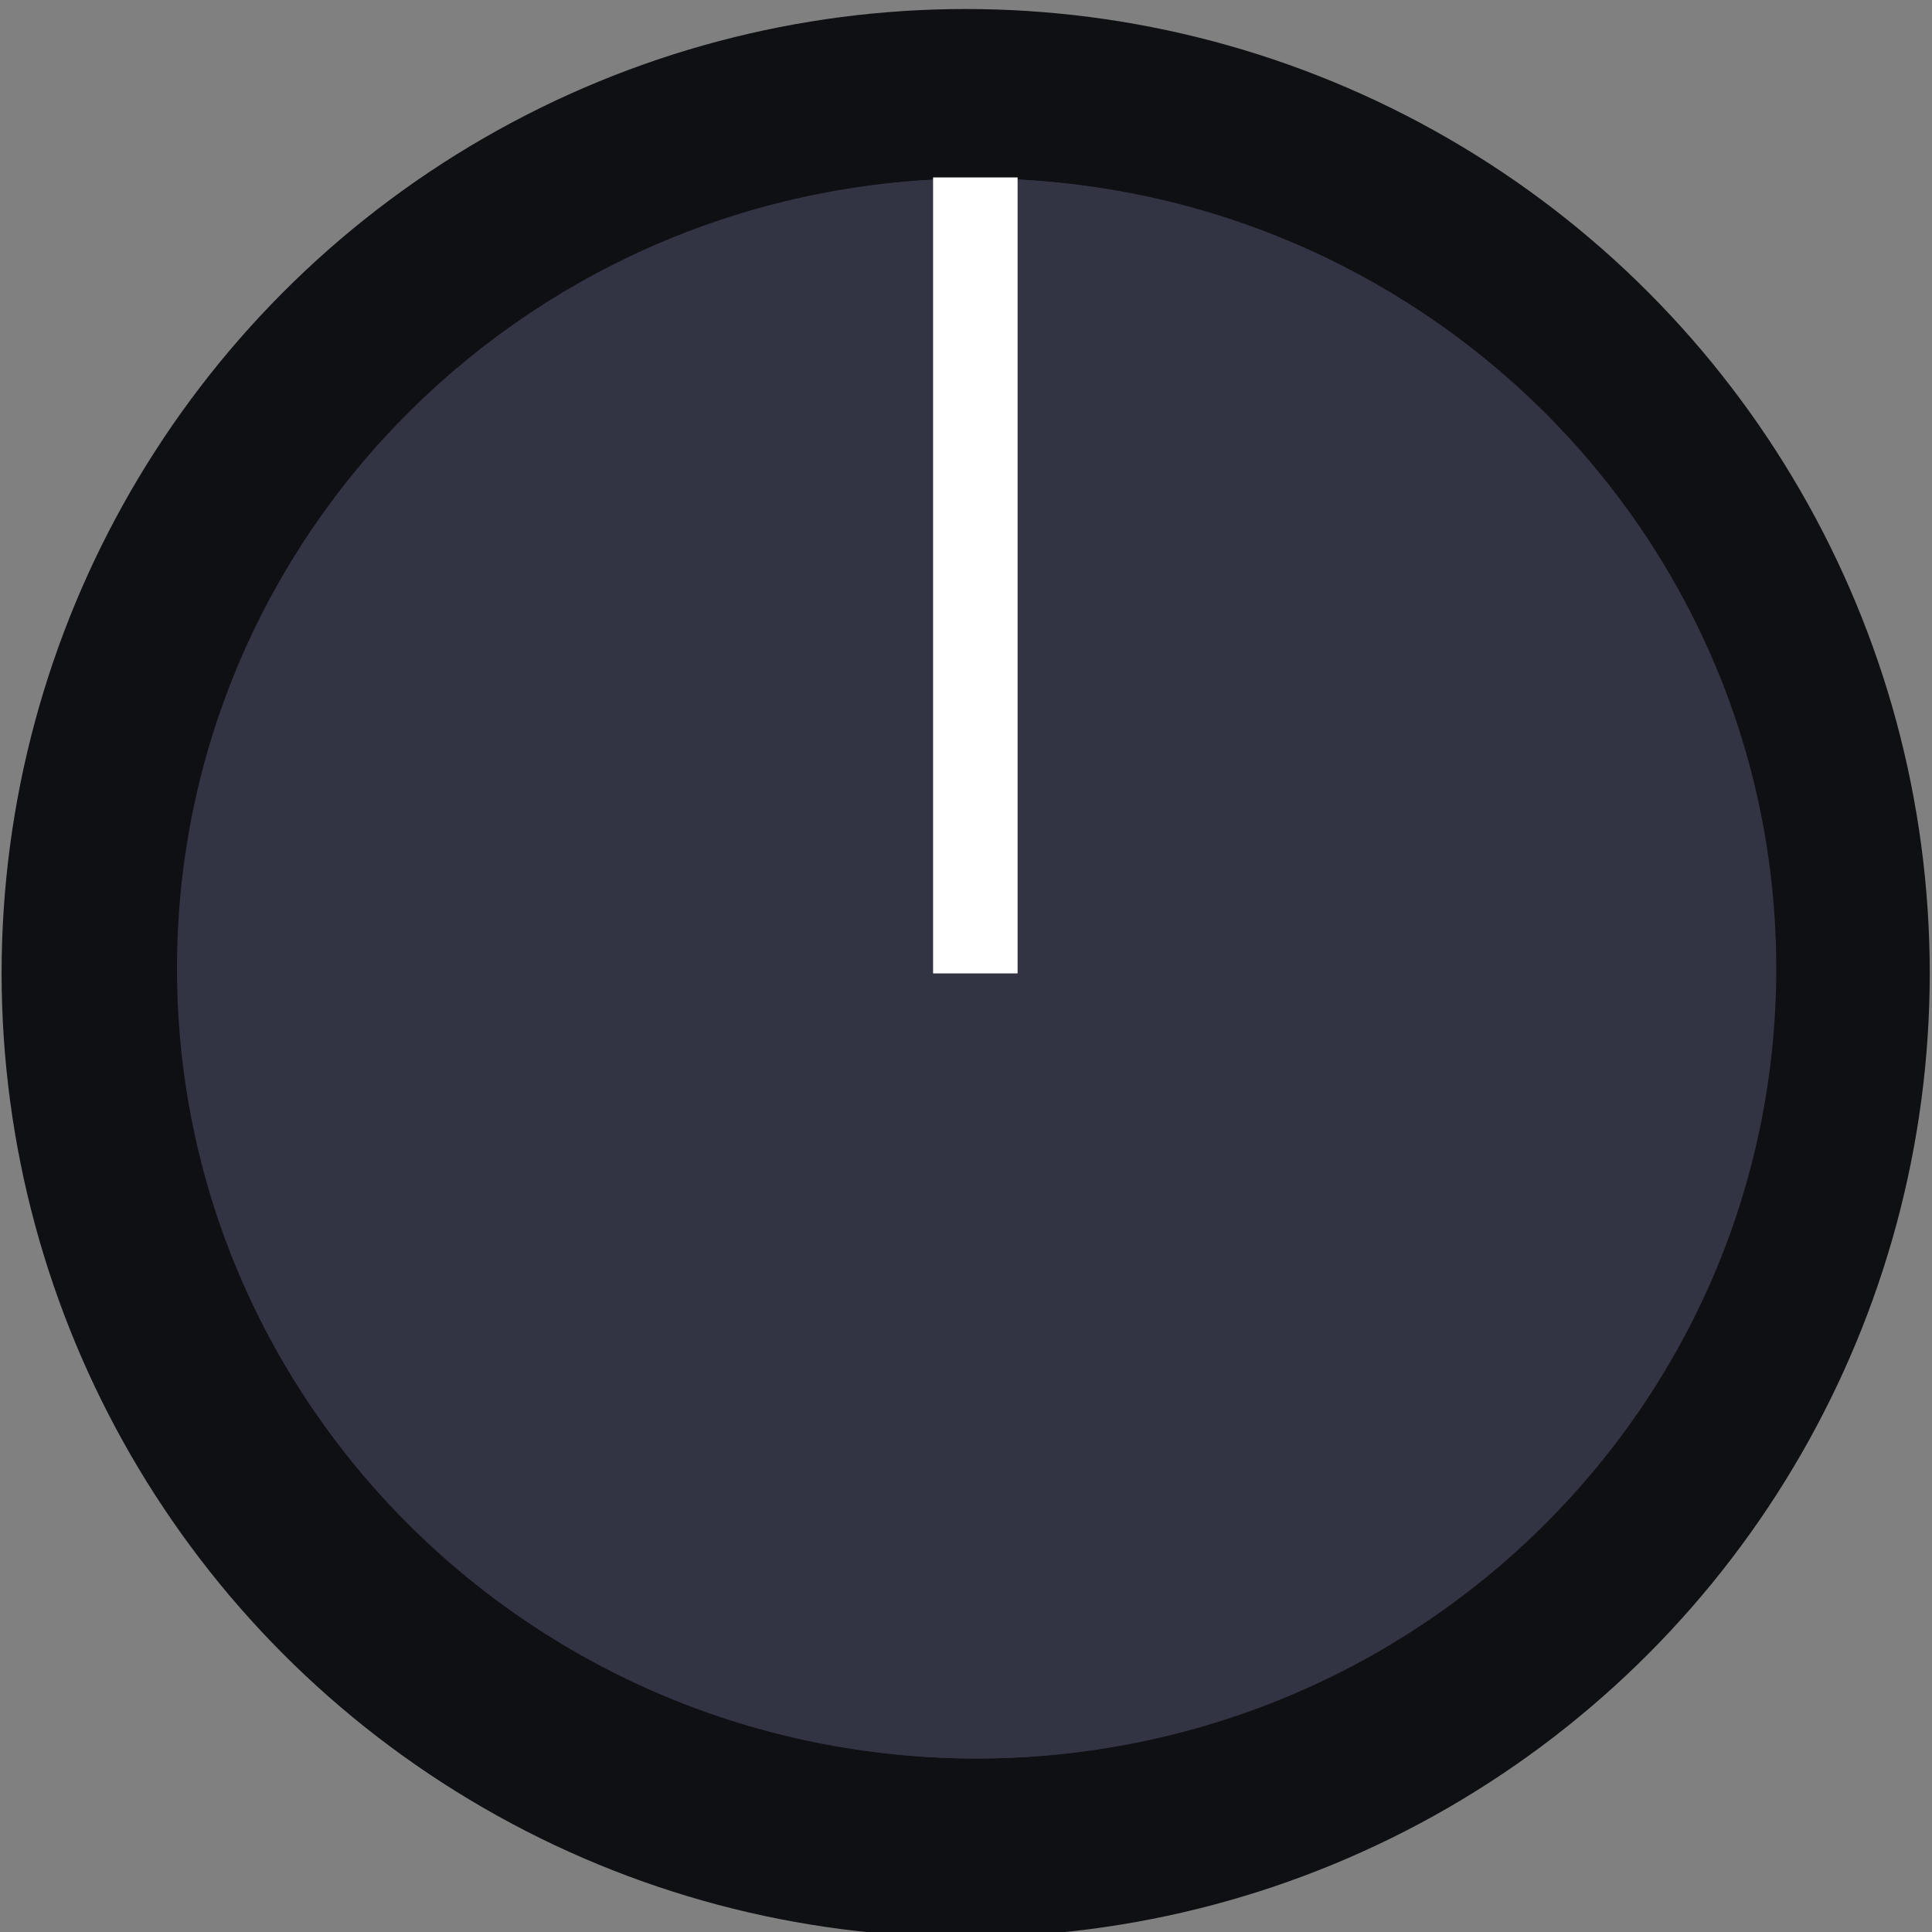 <svg xmlns="http://www.w3.org/2000/svg" xmlns:svg="http://www.w3.org/2000/svg" id="svg16908" width="12mm" height="12mm" version="1.1" viewBox="0 0 12 12"><rect x="0" y="0" width="12" height="12" fill="#808080" stroke="none"/><defs id="defs16902"><clipPath id="clipPath6367" clipPathUnits="userSpaceOnUse"><path id="path6365" d="M 0,3193 H 2089 V 0 H 0 Z"/></clipPath><clipPath id="clip89"><rect id="rect4864" width="18" height="19" x="0" y="0"/></clipPath><clipPath id="clip90"><path id="path4861" d="m 0.898,0.129 h 16.25 v 17.883 h -16.25 z m 0,0"/></clipPath><mask id="mask44"><g id="g4858" transform="matrix(0.265,0,0,0.265,89.359,128.578)" style="filter:url(#alpha)"><rect id="rect4856" width="3052.87" height="3351.5" x="0" y="0" style="fill:#000;fill-opacity:.15;stroke:none"/></g></mask><filter id="alpha" width="1" height="1" x="0" y="0" filterUnits="objectBoundingBox"><feColorMatrix id="feColorMatrix4149" in="SourceGraphic" type="matrix" values="0 0 0 0 1 0 0 0 0 1 0 0 0 0 1 0 0 0 1 0"/></filter><clipPath id="clipPath17821"><rect id="rect17819" width="18" height="19" x="0" y="0"/></clipPath><clipPath id="clipPath17825"><path id="path17823" d="m 0.898,0.129 h 16.25 v 17.883 h -16.25 z m 0,0"/></clipPath><clipPath id="clip87"><rect id="rect4848" width="24" height="26" x="0" y="0"/></clipPath><clipPath id="clip88"><path id="path4845" d="m 0.684,0.922 h 22.68 v 24.938 H 0.684 Z m 0,0"/></clipPath><mask id="mask43"><g id="g4842" transform="matrix(0.265,0,0,0.265,89.359,128.578)" style="filter:url(#alpha)"><rect id="rect4840" width="3052.87" height="3351.5" x="0" y="0" style="fill:#000;fill-opacity:.15;stroke:none"/></g></mask><filter id="filter17836" width="1" height="1" x="0" y="0" filterUnits="objectBoundingBox"><feColorMatrix id="feColorMatrix17834" in="SourceGraphic" type="matrix" values="0 0 0 0 1 0 0 0 0 1 0 0 0 0 1 0 0 0 1 0"/></filter><clipPath id="clipPath17840"><rect id="rect17838" width="24" height="26" x="0" y="0"/></clipPath><clipPath id="clipPath17844"><path id="path17842" d="m 0.684,0.922 h 22.68 v 24.938 H 0.684 Z m 0,0"/></clipPath><clipPath id="clip95"><rect id="rect4912" width="18" height="18" x="0" y="0"/></clipPath><clipPath id="clip96"><path id="path4909" d="M 0.141,0.141 H 17.199 V 17.199 H 0.141 Z m 0,0"/></clipPath><mask id="mask47"><g id="g4906" transform="matrix(0.265,0,0,0.265,88.611,119.199)" style="filter:url(#alpha-3)"><rect id="rect4904" width="3052.87" height="3351.5" x="0" y="0" style="fill:#000;fill-opacity:.33;stroke:none"/></g></mask><filter id="alpha-3" width="1" height="1" x="0" y="0" filterUnits="objectBoundingBox"><feColorMatrix id="feColorMatrix4149-6" in="SourceGraphic" type="matrix" values="0 0 0 0 1 0 0 0 0 1 0 0 0 0 1 0 0 0 1 0"/></filter><clipPath id="clipPath18541"><rect id="rect18539" width="18" height="18" x="0" y="0"/></clipPath><clipPath id="clipPath18545"><path id="path18543" d="M 0.141,0.141 H 17.199 V 17.199 H 0.141 Z m 0,0"/></clipPath><clipPath id="clip93"><rect id="rect4896" width="22" height="24" x="0" y="0"/></clipPath><clipPath id="clip94"><path id="path4893" d="M 0.039,0.039 H 21.301 V 23.422 H 0.039 Z m 0,0"/></clipPath><mask id="mask46"><g id="g4890" transform="matrix(0.265,0,0,0.265,88.611,119.199)" style="filter:url(#alpha-3)"><rect id="rect4888" width="3052.87" height="3351.5" x="0" y="0" style="fill:#000;fill-opacity:.15;stroke:none"/></g></mask><filter id="filter18556" width="1" height="1" x="0" y="0" filterUnits="objectBoundingBox"><feColorMatrix id="feColorMatrix18554" in="SourceGraphic" type="matrix" values="0 0 0 0 1 0 0 0 0 1 0 0 0 0 1 0 0 0 1 0"/></filter><clipPath id="clipPath18560"><rect id="rect18558" width="22" height="24" x="0" y="0"/></clipPath><clipPath id="clipPath18564"><path id="path18562" d="M 0.039,0.039 H 21.301 V 23.422 H 0.039 Z m 0,0"/></clipPath><clipPath id="clip91"><rect id="rect4880" width="29" height="32" x="0" y="0"/></clipPath><clipPath id="clip92"><path id="path4877" d="M 0.508,0.5 H 28.855 V 31.68 H 0.508 Z m 0,0"/></clipPath><mask id="mask45"><g id="g4874" transform="matrix(0.265,0,0,0.265,88.611,119.199)" style="filter:url(#alpha-3)"><rect id="rect4872" width="3052.87" height="3351.5" x="0" y="0" style="fill:#000;fill-opacity:.15;stroke:none"/></g></mask><filter id="filter18575" width="1" height="1" x="0" y="0" filterUnits="objectBoundingBox"><feColorMatrix id="feColorMatrix18573" in="SourceGraphic" type="matrix" values="0 0 0 0 1 0 0 0 0 1 0 0 0 0 1 0 0 0 1 0"/></filter><clipPath id="clipPath18579"><rect id="rect18577" width="29" height="32" x="0" y="0"/></clipPath><clipPath id="clipPath18583"><path id="path18581" d="M 0.508,0.5 H 28.855 V 31.68 H 0.508 Z m 0,0"/></clipPath><clipPath id="clip202"><rect id="rect5795" width="18" height="18" x="0" y="0"/></clipPath><clipPath id="clip203"><path id="path5792" d="M 0.855,0.141 H 17.914 V 17.199 H 0.855 Z m 0,0"/></clipPath><mask id="mask104"><g id="g5789" transform="matrix(0.265,0,0,0.265,74.416,97.614)" style="filter:url(#alpha-7)"><rect id="rect5787" width="3052.87" height="3351.5" x="0" y="0" style="fill:#000;fill-opacity:.33;stroke:none"/></g></mask><filter id="alpha-7" width="1" height="1" x="0" y="0" filterUnits="objectBoundingBox"><feColorMatrix id="feColorMatrix4149-5" in="SourceGraphic" type="matrix" values="0 0 0 0 1 0 0 0 0 1 0 0 0 0 1 0 0 0 1 0"/></filter><clipPath id="clipPath18765"><rect id="rect18763" width="18" height="18" x="0" y="0"/></clipPath><clipPath id="clipPath18769"><path id="path18767" d="M 0.855,0.141 H 17.914 V 17.199 H 0.855 Z m 0,0"/></clipPath></defs><g id="layer2" transform="translate(0,2.475)" style="display:inline"><ellipse style="display:inline;fill:#0f1014;fill-opacity:1;stroke:none;stroke-width:.857;stroke-linejoin:round;stroke-miterlimit:4;stroke-dasharray:none;stroke-opacity:1;paint-order:stroke markers fill" id="path821-6" cx="5.998" cy="3.569" rx="5.988" ry="5.988"/><g id="layer1-9" transform="matrix(1.083,0,0,1.07,-53.969,-95.151)" style="fill:#323343;fill-opacity:1"><path style="fill:#323343;fill-opacity:1;fill-rule:nonzero;stroke:none;stroke-width:.353" id="path8217" d="m 60.02,92.235 c 0,2.533 -2.053,4.586 -4.586,4.586 -2.534,0 -4.586,-2.053 -4.586,-4.586 0,-2.533 2.052,-4.586 4.586,-4.586 2.533,0 4.586,2.053 4.586,4.586"/><path style="clip-rule:nonzero;fill:#323343;fill-opacity:1;fill-rule:nonzero;stroke:none;stroke-width:.353" id="path47002" d="m 55.434,96.821 c 0.55,0 1.078,-0.102 1.567,-0.28 l -1.567,-4.306 -1.568,4.306 c 0.489,0.178 1.017,0.28 1.568,0.28"/><path style="clip-rule:nonzero;fill:#323343;fill-opacity:1;fill-rule:nonzero;stroke:none;stroke-width:.353" id="path47006" d="m 55.434,92.235 1.567,-4.305 c -0.489,-0.179 -1.017,-0.281 -1.567,-0.281 -0.551,0 -1.079,0.102 -1.568,0.281 z m 0,0"/></g><path style="fill:#fff;fill-opacity:1;stroke:none;stroke-width:.253px;stroke-linecap:butt;stroke-linejoin:miter;stroke-opacity:1" id="path4693" d="m 25.103,-38.882 -1.305,10.437 2.654,-0.041 z"/><path style="fill:#666;fill-opacity:0;stroke:#fff;stroke-width:.525;stroke-linecap:butt;stroke-linejoin:miter;stroke-miterlimit:4;stroke-dasharray:none;stroke-opacity:1" id="path4695" d="M 6.058,3.571 V -1.373"/></g></svg>